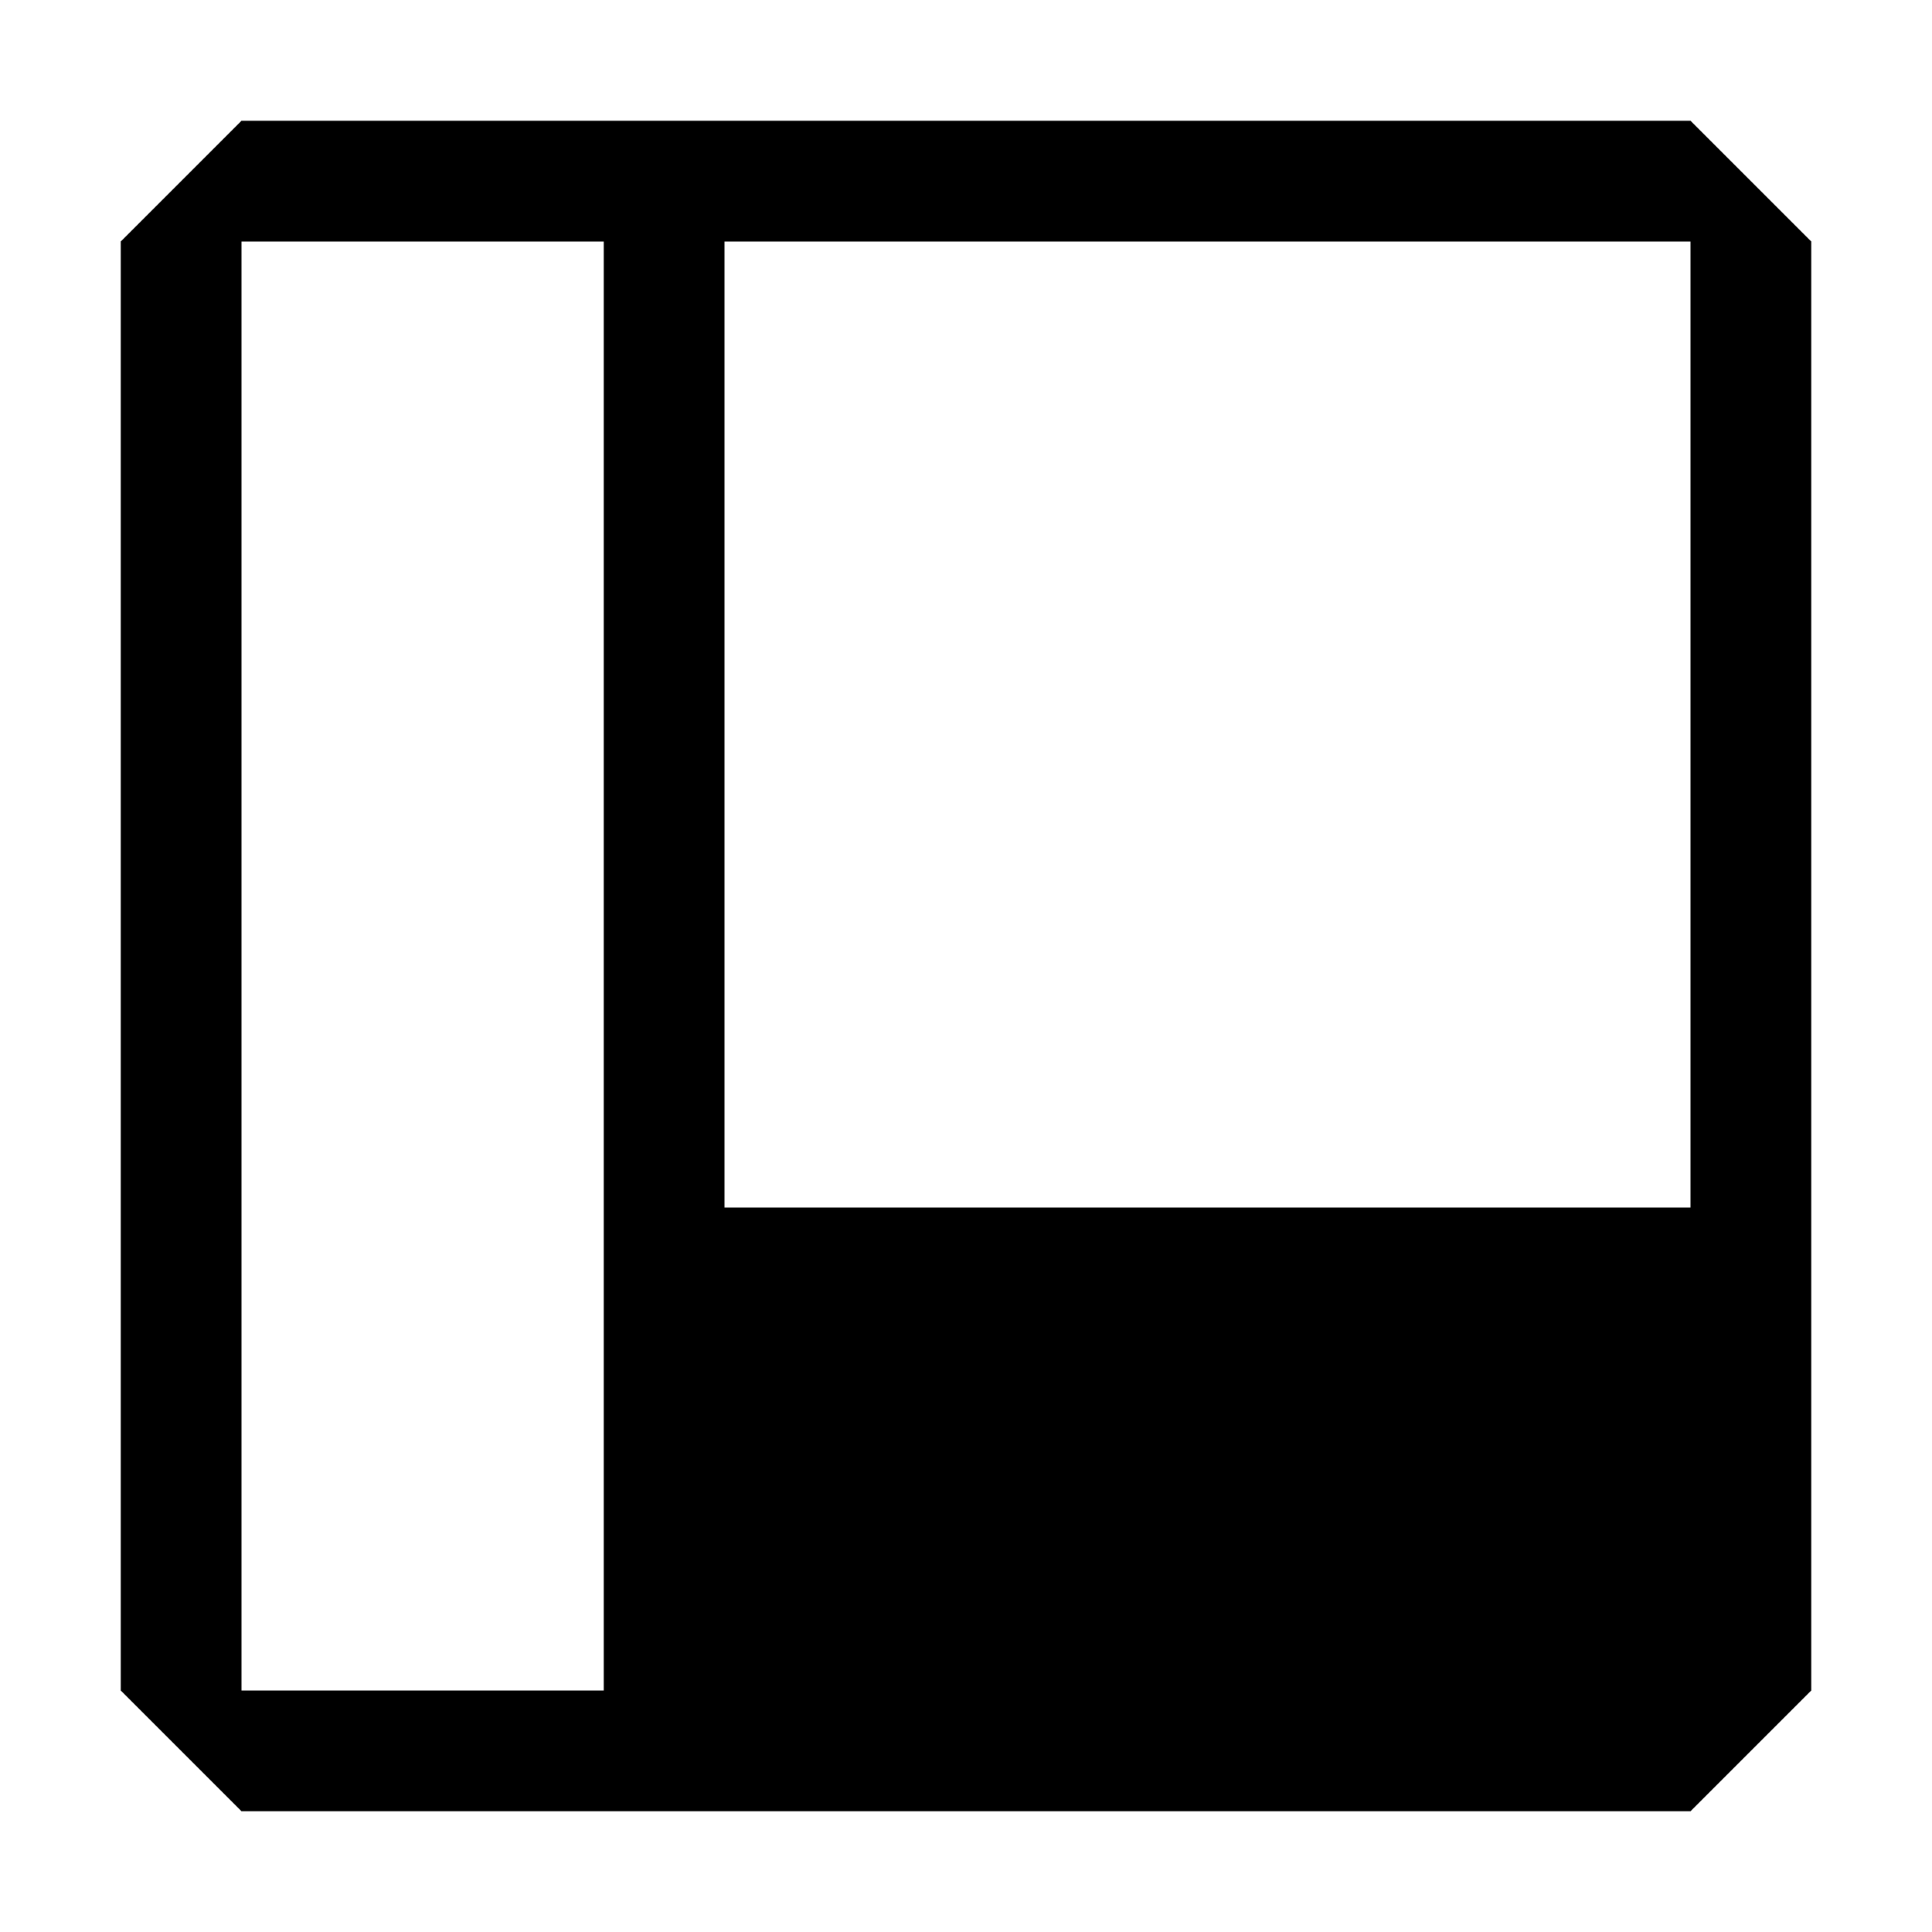 <svg xmlns="http://www.w3.org/2000/svg" xmlns:xlink="http://www.w3.org/1999/xlink" aria-hidden="true" role="img" class="iconify iconify--codicon" width="1em" height="1em" preserveAspectRatio="xMidYMid meet" viewBox="0 0 16 16"><path fill="currentColor" d="m1 2l1-1h12l1 1v12l-1 1H2l-1-1V2Zm1 0v12h3V2H2Zm4 0v8h8V2H6Z"></path></svg>